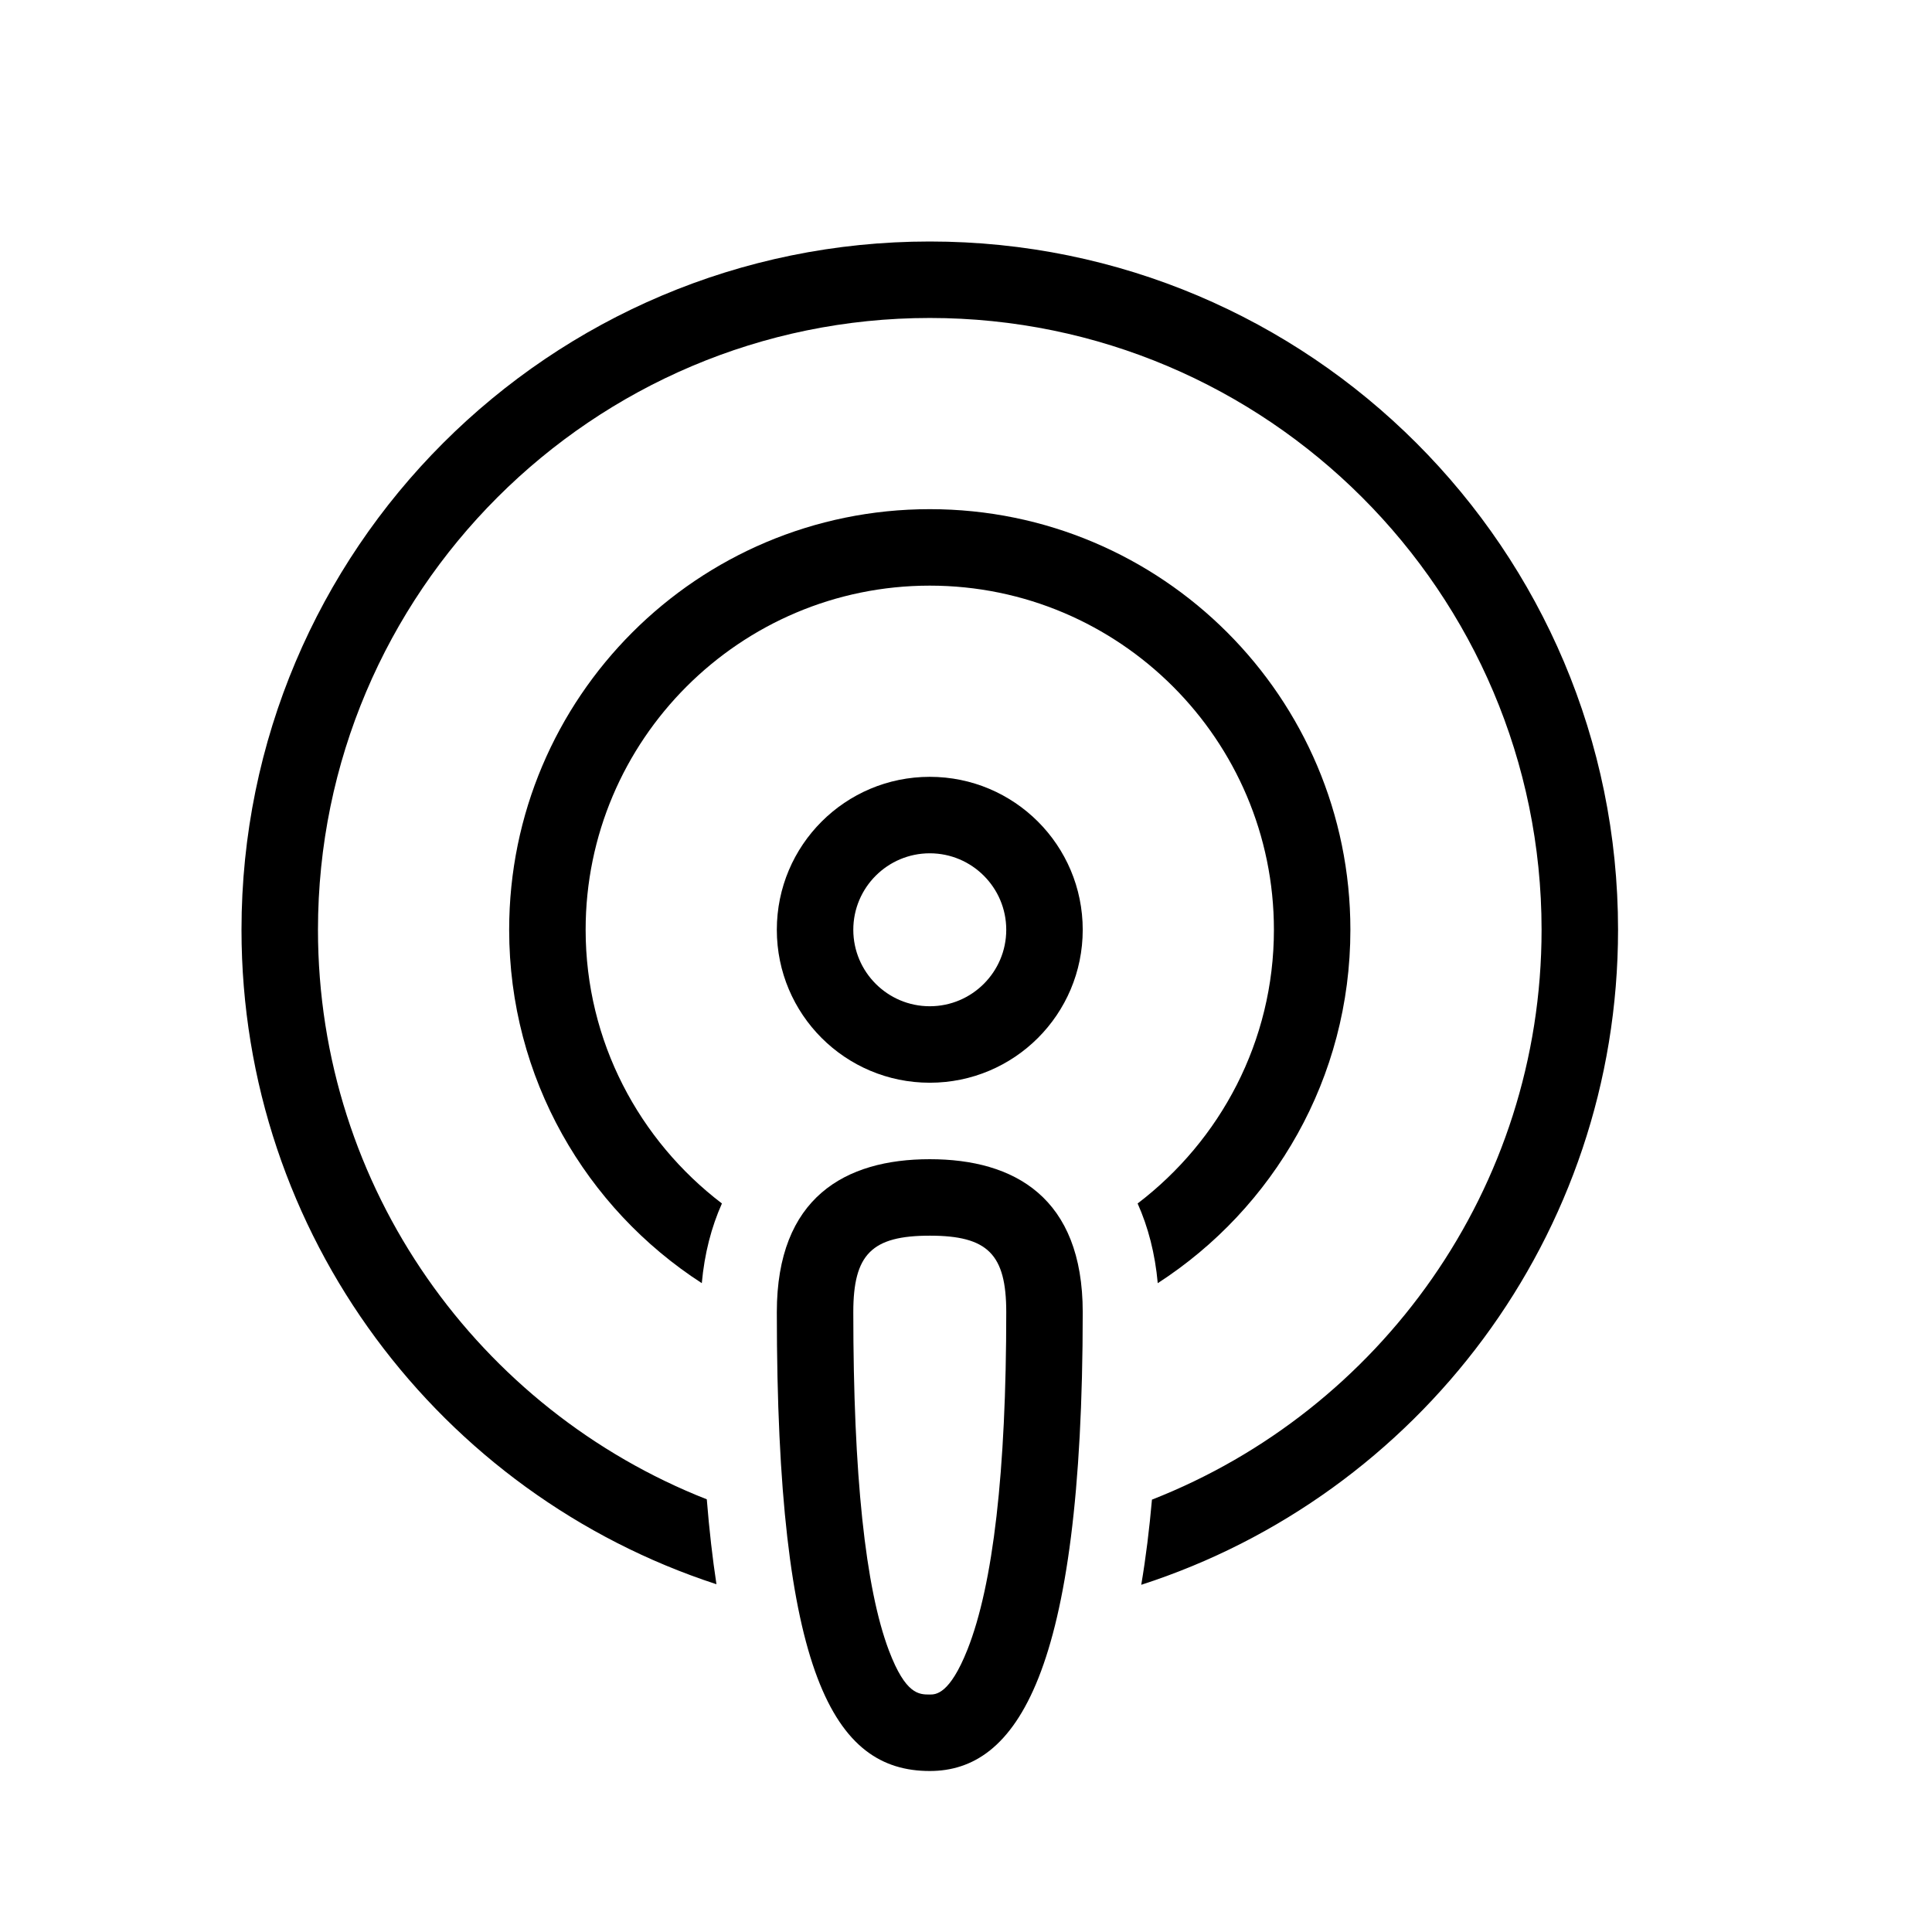 <svg xmlns="http://www.w3.org/2000/svg" width="24" height="24" viewBox="0 0 24 24">
    <defs>
        <filter id="dav98dhu8a" color-interpolation-filters="auto">
            <feColorMatrix in="SourceGraphic" values="0 0 0 0 1 0 0 0 0 1 0 0 0 0 1 0 0 0 1 0"/>
        </filter>
    </defs>
    <g fill="none" fill-rule="evenodd">
        <g>
            <g filter="url(#dav98dhu8a)" transform="translate(-216 -919) translate(96 750)">
                <g>
                    <g fill="#000" fill-rule="nonzero">
                        <g>
                            <path d="M8.55 12.35c.72 0 .95.23.95.95 0 1.975-.162 3.385-.482 4.192-.222.558-.394.558-.468.558-.134 0-.3 0-.507-.545-.294-.775-.443-2.19-.443-4.205 0-.72.23-.95.95-.95m0-.95c-1.05 0-1.9.475-1.9 1.9 0 4.512.712 5.7 1.9 5.7 1.069 0 1.9-1.188 1.9-5.7 0-1.425-.85-1.9-1.9-1.9z" transform="translate(120 169) translate(3 3)"/>
                            <path d="M8.55 3.325c-2.886 0-5.225 2.34-5.225 5.225 0 1.841.953 3.459 2.393 4.39.033-.366.119-.697.25-.99-1.026-.782-1.693-2.013-1.693-3.4 0-2.357 1.918-4.275 4.275-4.275s4.275 1.918 4.275 4.275c0 1.387-.667 2.618-1.693 3.4.131.293.217.624.25.99 1.44-.931 2.393-2.549 2.393-4.39 0-2.886-2.34-5.225-5.225-5.225z" transform="translate(120 169) translate(3 3)"/>
                            <path d="M8.55 0C3.828 0 0 3.828 0 8.55c0 3.797 2.475 7.013 5.9 8.13-.049-.322-.089-.672-.12-1.055C2.957 14.515.95 11.764.95 8.55c0-4.19 3.41-7.6 7.6-7.6 4.19 0 7.6 3.41 7.6 7.6 0 3.217-2.01 5.971-4.84 7.079-.032.362-.075.717-.133 1.058 3.436-1.109 5.923-4.332 5.923-8.137C17.1 3.828 13.272 0 8.55 0z" transform="translate(120 169) translate(3 3)"/>
                            <path d="M8.55 7.6c.524 0 .95.426.95.95s-.426.95-.95.95-.95-.426-.95-.95.426-.95.95-.95m0-.95c-1.05 0-1.9.85-1.9 1.9 0 1.05.85 1.9 1.9 1.9 1.05 0 1.9-.85 1.9-1.9 0-1.05-.85-1.9-1.9-1.9z" transform="translate(120 169) translate(3 3)"/>
                        </g>
                    </g>
                </g>
            </g>
        </g>
    </g>
</svg>
